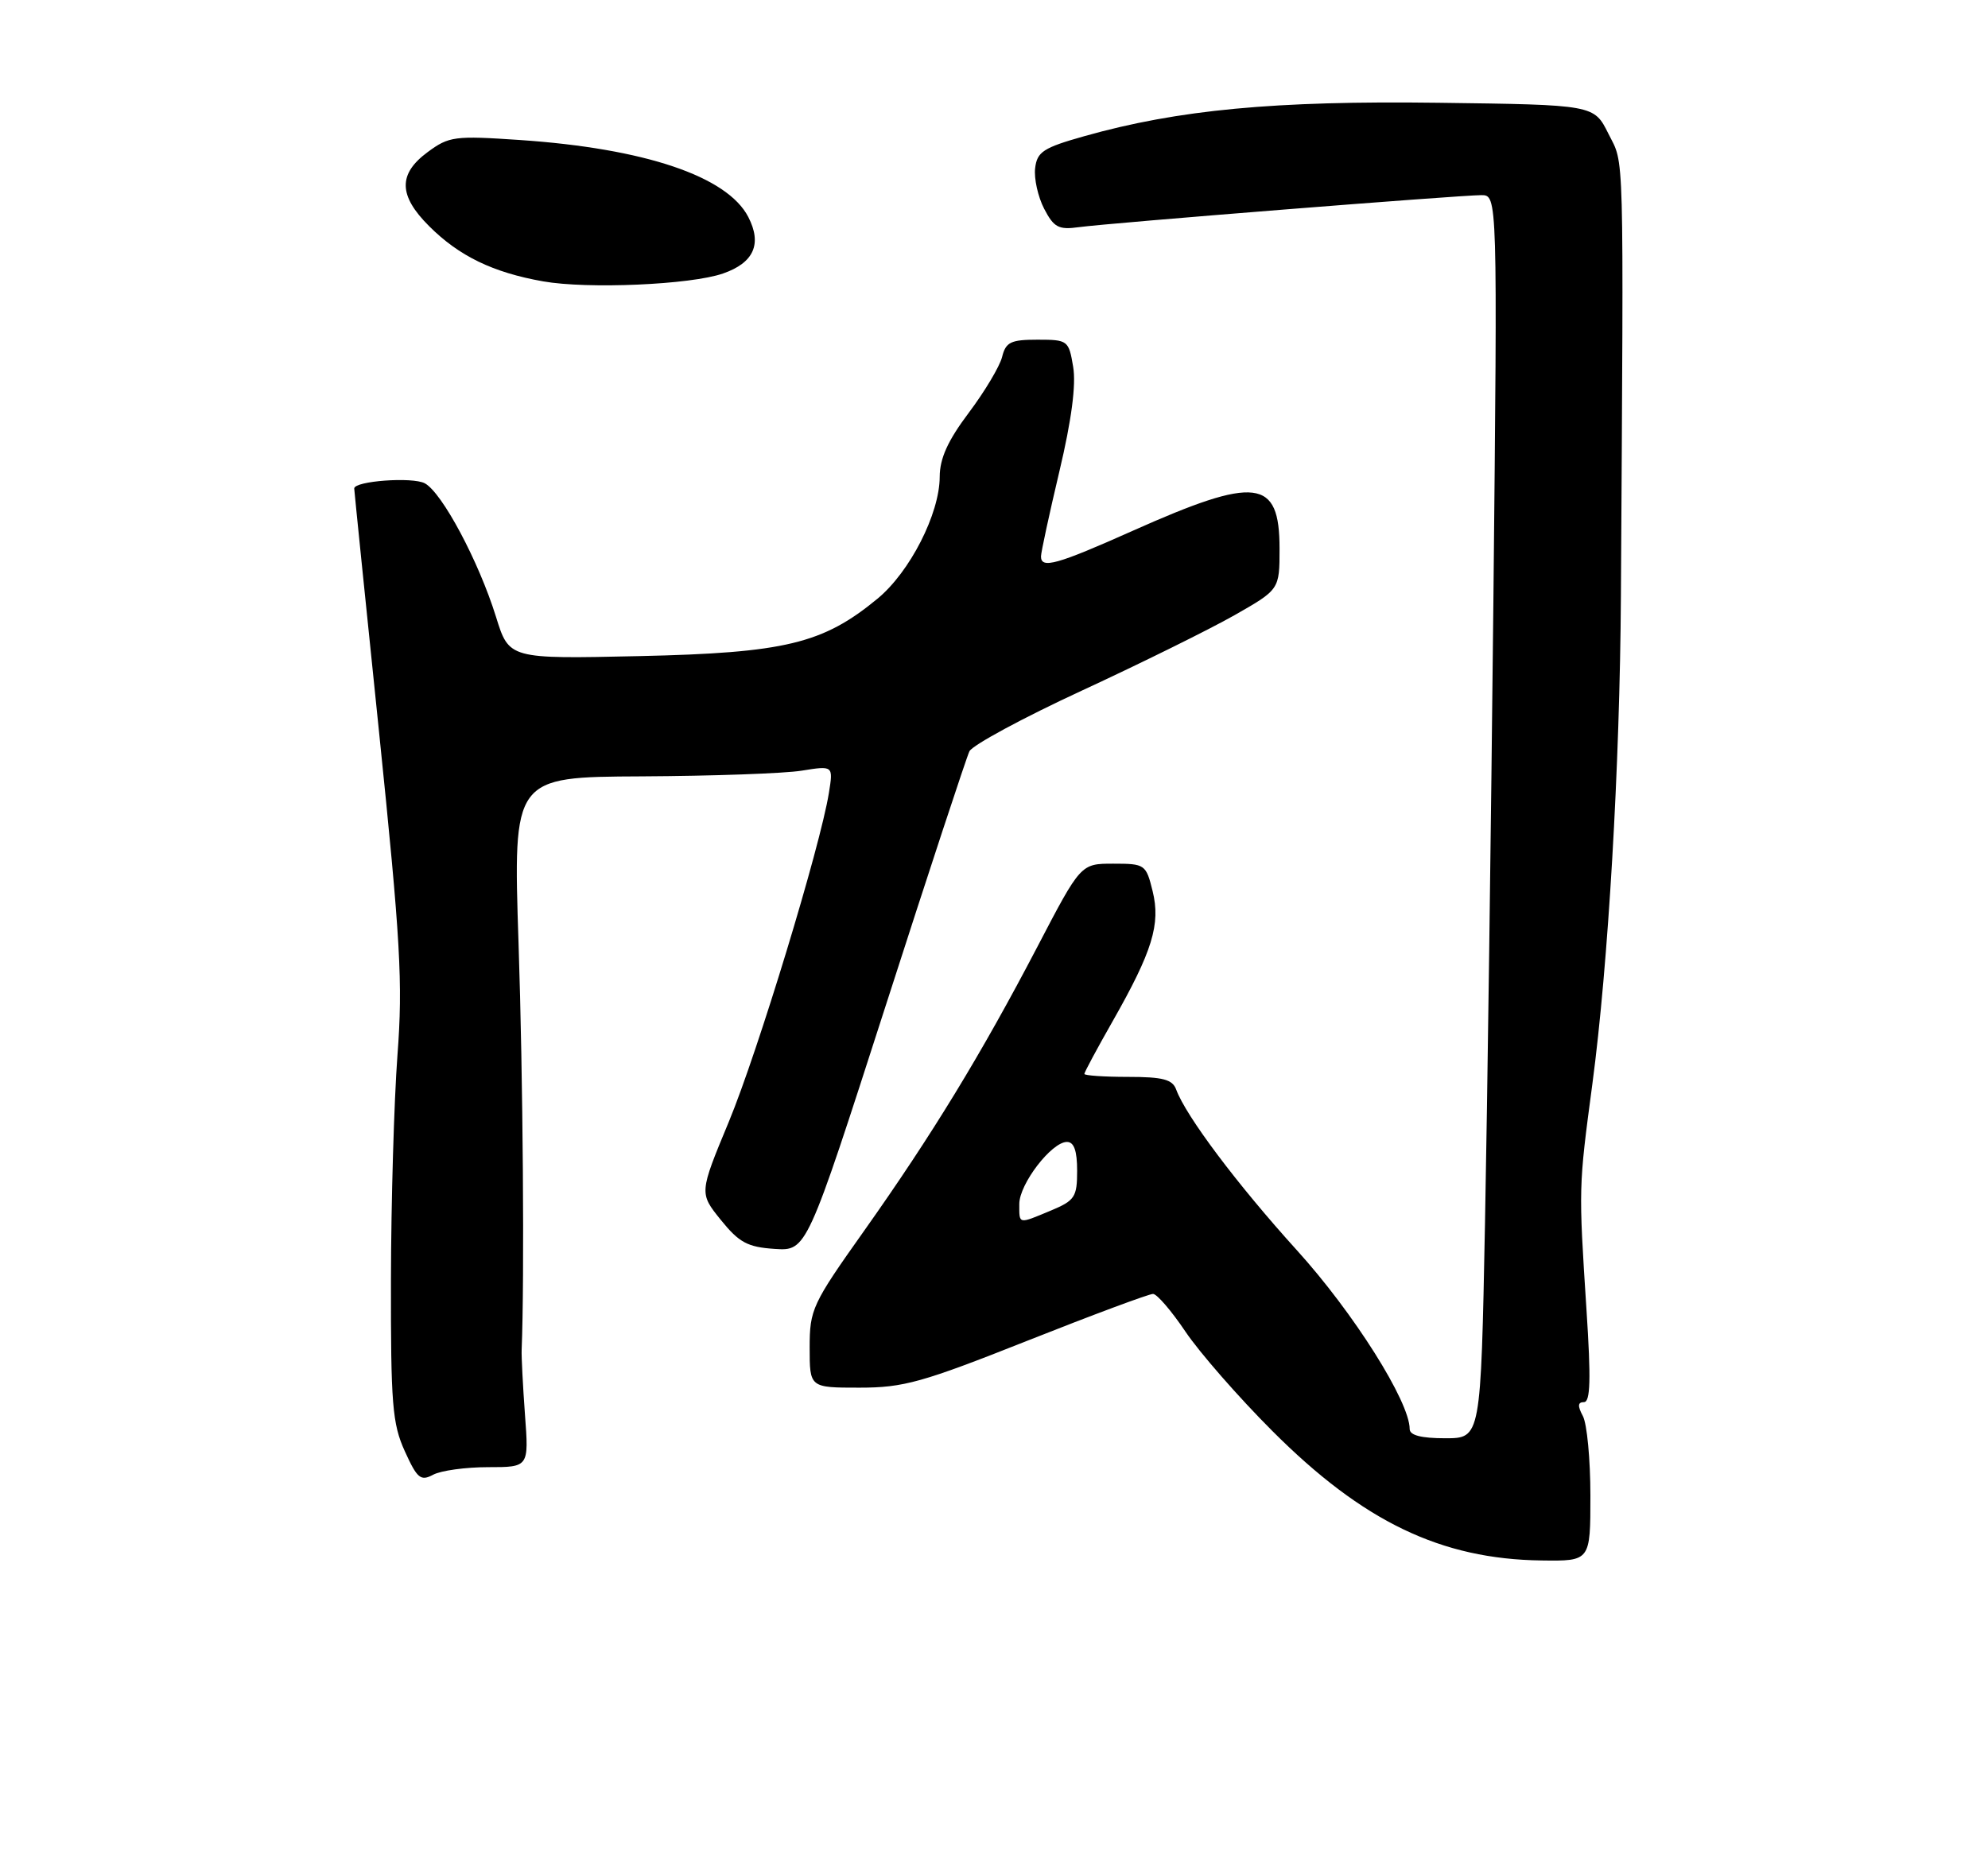 <?xml version="1.0" encoding="UTF-8" standalone="no"?>
<!DOCTYPE svg PUBLIC "-//W3C//DTD SVG 1.1//EN" "http://www.w3.org/Graphics/SVG/1.1/DTD/svg11.dtd" >
<svg xmlns="http://www.w3.org/2000/svg" xmlns:xlink="http://www.w3.org/1999/xlink" version="1.1" viewBox="0 0 275 256">
 <g >
 <path fill="currentColor"
d=" M 220.00 206.93 C 220.00 201.95 219.53 197.00 218.96 195.93 C 218.21 194.53 218.25 194.00 219.11 194.00 C 220.00 194.00 220.09 190.85 219.46 181.25 C 218.36 164.22 218.36 164.33 220.27 150.00 C 222.47 133.49 224.08 105.99 224.22 82.50 C 224.60 18.99 224.71 22.95 222.49 18.50 C 220.50 14.50 220.50 14.50 199.00 14.22 C 176.33 13.92 162.97 15.18 150.00 18.84 C 144.32 20.44 143.46 21.00 143.19 23.27 C 143.02 24.70 143.58 27.22 144.43 28.87 C 145.78 31.47 146.43 31.82 149.24 31.43 C 153.40 30.86 201.92 27.00 204.91 27.00 C 207.15 27.00 207.15 27.00 206.58 83.25 C 206.26 114.19 205.74 152.89 205.42 169.25 C 204.84 199.00 204.84 199.00 199.92 199.00 C 196.59 199.00 195.00 198.59 195.00 197.72 C 195.00 193.94 187.25 181.65 179.41 173.00 C 171.14 163.87 164.05 154.43 162.70 150.75 C 162.19 149.35 160.86 149.00 156.03 149.00 C 152.71 149.00 150.00 148.81 150.00 148.59 C 150.00 148.36 151.75 145.10 153.89 141.34 C 159.42 131.62 160.57 127.87 159.44 123.29 C 158.53 119.60 158.38 119.50 154.00 119.50 C 149.50 119.50 149.50 119.50 143.50 131.00 C 135.74 145.86 128.94 157.01 119.56 170.26 C 112.34 180.44 112.00 181.17 112.00 186.46 C 112.00 192.00 112.00 192.00 118.88 192.00 C 125.01 192.00 127.57 191.28 142.13 185.50 C 151.14 181.93 158.95 179.02 159.50 179.03 C 160.05 179.04 162.07 181.40 164.00 184.27 C 165.93 187.13 171.32 193.31 176.00 197.99 C 188.53 210.54 199.32 215.73 213.25 215.91 C 220.00 216.00 220.00 216.00 220.00 206.93 Z  M 67.52 203.00 C 73.16 203.00 73.16 203.00 72.62 195.75 C 72.33 191.76 72.12 187.71 72.16 186.75 C 72.56 176.98 72.35 149.07 71.73 130.50 C 70.97 107.50 70.97 107.50 88.75 107.42 C 98.53 107.37 108.50 107.02 110.90 106.63 C 115.27 105.93 115.27 105.93 114.66 109.72 C 113.46 117.16 104.82 145.56 100.81 155.23 C 96.72 165.08 96.72 165.08 99.71 168.79 C 102.24 171.92 103.40 172.55 107.15 172.80 C 111.59 173.09 111.59 173.09 122.47 139.30 C 128.45 120.71 133.69 104.80 134.10 103.95 C 134.52 103.10 141.53 99.31 149.68 95.54 C 157.83 91.77 167.31 87.08 170.75 85.13 C 177.00 81.57 177.00 81.57 177.00 75.91 C 177.00 66.19 173.79 65.81 156.67 73.45 C 146.19 78.13 144.00 78.74 144.00 76.99 C 144.00 76.44 145.14 71.15 146.54 65.24 C 148.23 58.13 148.87 53.23 148.45 50.75 C 147.84 47.10 147.72 47.00 143.52 47.00 C 139.82 47.00 139.13 47.33 138.62 49.39 C 138.29 50.70 136.21 54.18 134.01 57.11 C 131.11 60.97 130.00 63.42 129.99 65.97 C 129.98 71.08 125.86 79.15 121.38 82.84 C 113.83 89.07 108.58 90.33 88.46 90.78 C 70.42 91.18 70.42 91.18 68.61 85.34 C 66.22 77.66 61.15 68.15 58.76 66.87 C 57.05 65.96 49.00 66.55 49.00 67.59 C 49.00 67.82 50.54 82.96 52.43 101.25 C 55.41 130.22 55.74 135.98 54.98 146.00 C 54.51 152.32 54.10 166.28 54.08 177.00 C 54.05 194.25 54.27 197.00 56.00 200.80 C 57.71 204.57 58.19 204.97 59.91 204.05 C 60.99 203.47 64.41 203.00 67.52 203.00 Z  M 100.02 37.84 C 104.28 36.36 105.44 33.76 103.51 30.02 C 100.60 24.39 89.17 20.54 71.90 19.37 C 62.88 18.76 62.11 18.86 59.15 21.05 C 55.06 24.07 55.11 27.05 59.35 31.28 C 63.50 35.43 68.18 37.70 75.13 38.93 C 81.29 40.02 95.56 39.40 100.02 37.84 Z  M 141.00 166.58 C 141.00 163.82 145.47 158.00 147.59 158.00 C 148.57 158.00 149.00 159.22 149.00 161.99 C 149.00 165.62 148.68 166.11 145.38 167.49 C 140.80 169.40 141.00 169.44 141.00 166.58 Z "/>
</g>
</svg>